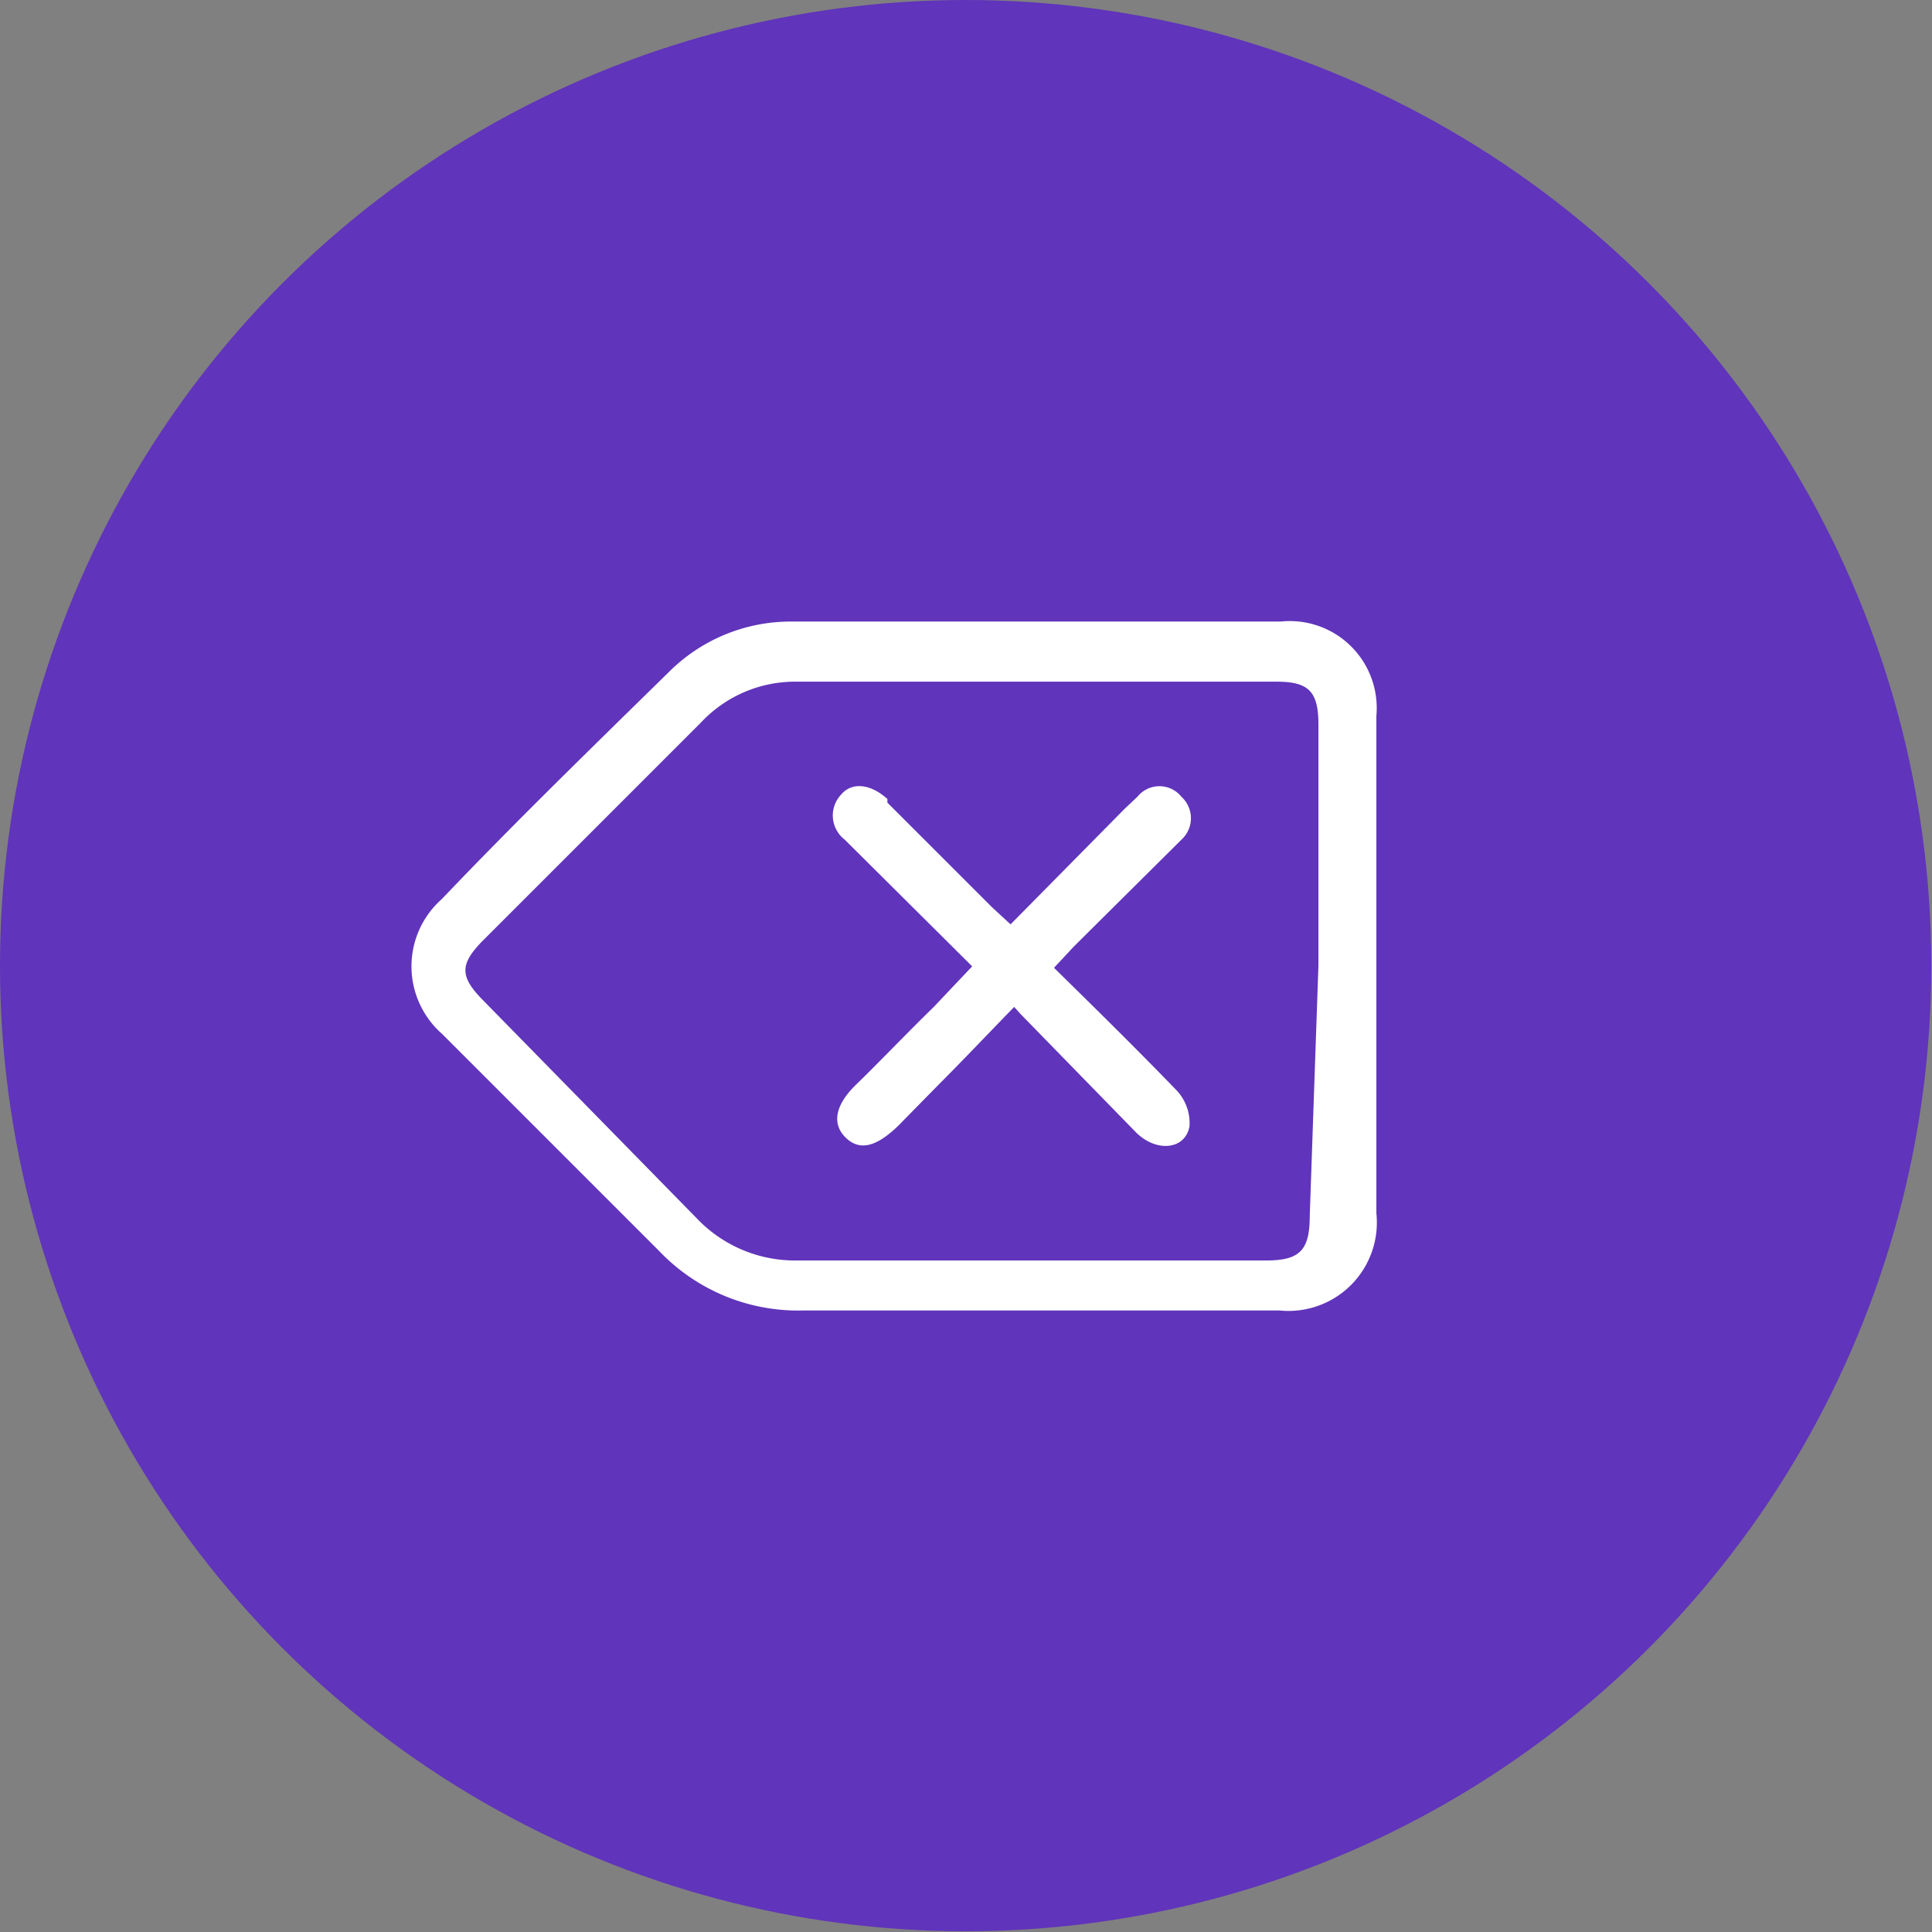 <svg id="Layer_1" data-name="Layer 1" xmlns="http://www.w3.org/2000/svg" viewBox="0 0 26.67 26.67">
  <rect x="0" y="0" width="26.67" height="26.67" fill="#808080" stroke="none"/>
  <defs>
    <style>
      .cls-1 {
        fill: #6034bb;
      }

      .cls-2 {
        fill: #fff;
      }
    </style>
  </defs>
  <title>calculator</title>
  <circle class="cls-1" cx="13.33" cy="13.33" r="13.33" />
  <g id="O4X4i1">
    <path class="cls-2"
      d="M19,13.33c0,1.14,0,2.28,0,3.42a1.22,1.22,0,0,1-1.34,1.34H11.1a2.65,2.65,0,0,1-2-.82c-1-1-2-2-3-3a1.24,1.24,0,0,1,0-1.86c1-1.05,2.08-2.1,3.13-3.13a2.38,2.38,0,0,1,1.69-.7h6.76A1.2,1.2,0,0,1,19,9.88C19,11,19,12.18,19,13.33Zm-.8,0V10c0-.46-.14-.59-.58-.59H11a1.78,1.78,0,0,0-1.32.56l-3,3c-.34.34-.34.51,0,.85l2.94,3a1.87,1.87,0,0,0,1.38.58h6.48c.46,0,.6-.14.6-.61Z" />
    <path class="cls-2"
      d="M13.42,13.34l-1.76-1.75a.42.42,0,0,1-.05-.62c.15-.18.41-.15.64.06l0,.05,1.44,1.44.26.24,1.58-1.6.17-.16a.39.39,0,0,1,.61,0,.4.4,0,0,1,0,.59l-1.49,1.48-.27.29c.58.57,1.15,1.13,1.7,1.7a.66.66,0,0,1,.17.49c-.06.32-.45.36-.73.09L14.09,14,14,13.9c-.36.37-.71.74-1.07,1.1l-.53.54c-.31.3-.54.35-.73.16s-.14-.45.15-.73.71-.72,1.07-1.07Z" />
  </g>
</svg>